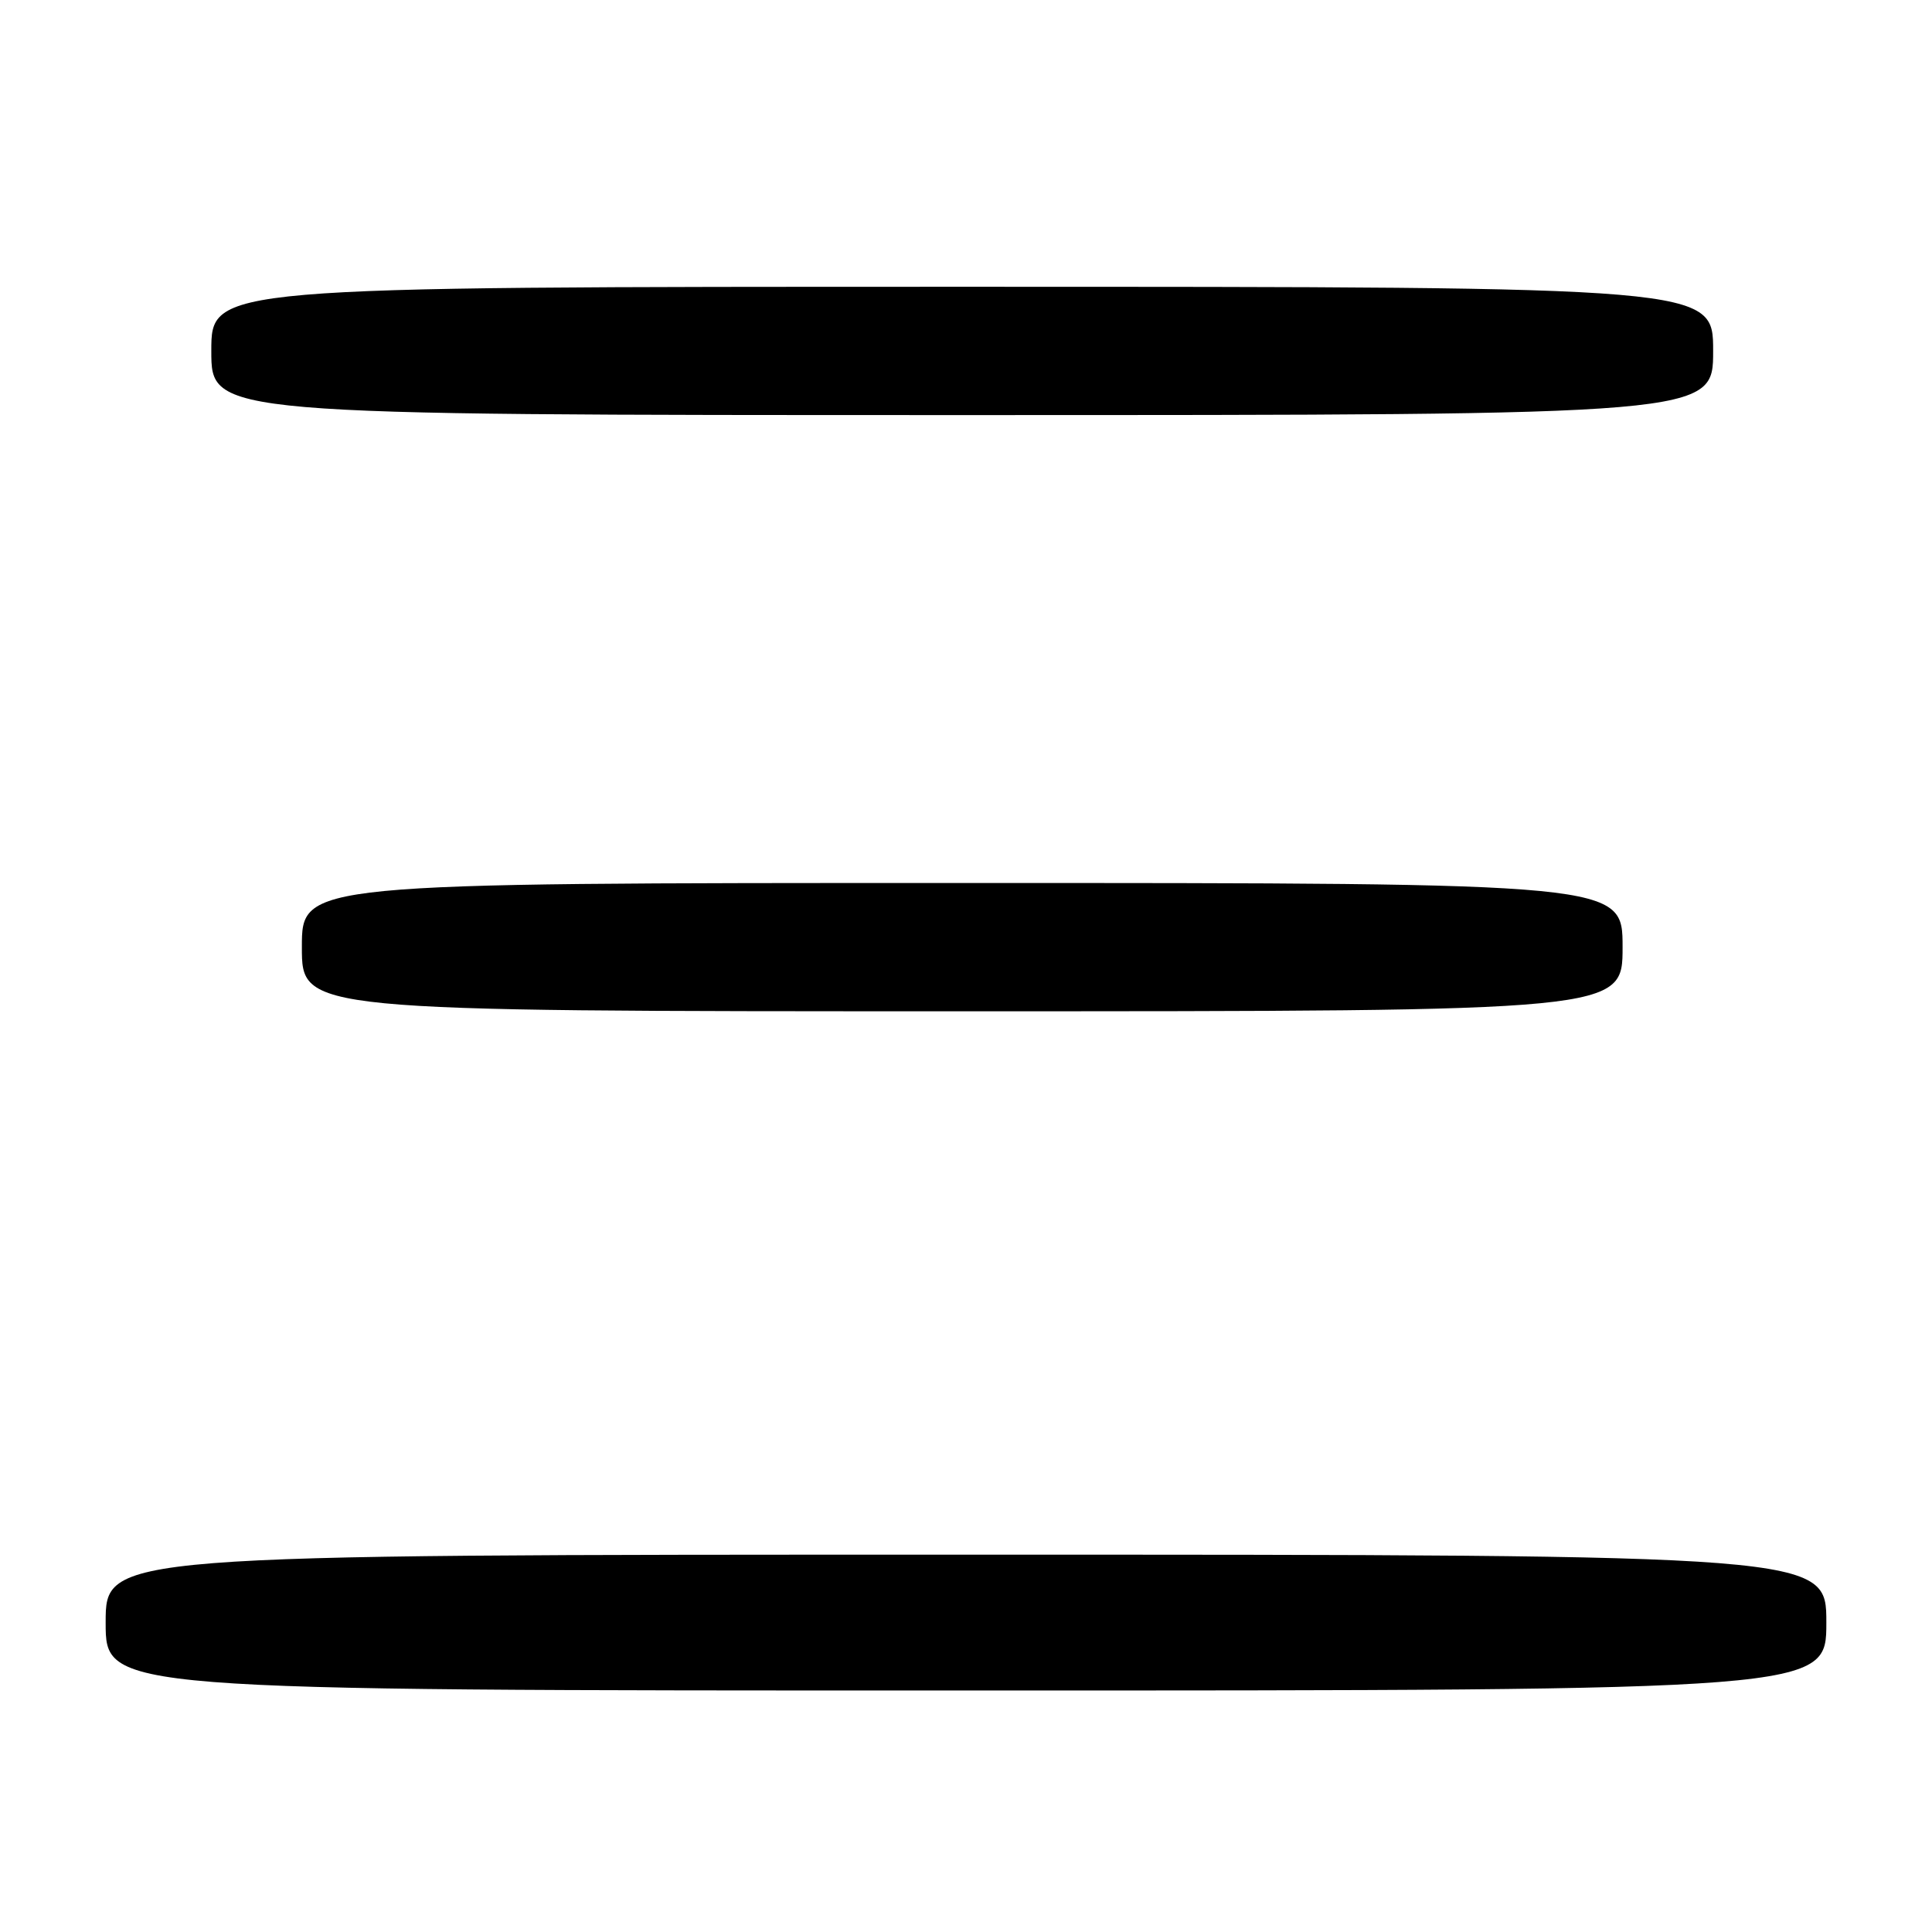 <?xml version="1.0" encoding="UTF-8" standalone="no"?>
<!DOCTYPE svg PUBLIC "-//W3C//DTD SVG 1.1//EN" "http://www.w3.org/Graphics/SVG/1.1/DTD/svg11.dtd" >
<svg xmlns="http://www.w3.org/2000/svg" xmlns:xlink="http://www.w3.org/1999/xlink" version="1.1" viewBox="0 0 256 256">
 <g >
 <path fill="currentColor"
d=" M 242.00 215.00 C 242.00 206.00 242.00 206.00 128.00 206.00 C 14.00 206.00 14.00 206.00 14.00 215.00 C 14.00 224.00 14.00 224.00 128.00 224.00 C 242.00 224.00 242.00 224.00 242.00 215.00 Z  M 215.00 125.50 C 215.00 117.00 215.00 117.00 127.50 117.00 C 40.00 117.00 40.00 117.00 40.00 125.50 C 40.00 134.00 40.00 134.00 127.50 134.00 C 215.00 134.00 215.00 134.00 215.00 125.50 Z  M 227.00 46.50 C 227.00 38.00 227.00 38.00 127.50 38.00 C 28.00 38.00 28.00 38.00 28.00 46.50 C 28.00 55.00 28.00 55.00 127.50 55.00 C 227.00 55.00 227.00 55.00 227.00 46.50 Z "/>
</g>
</svg>